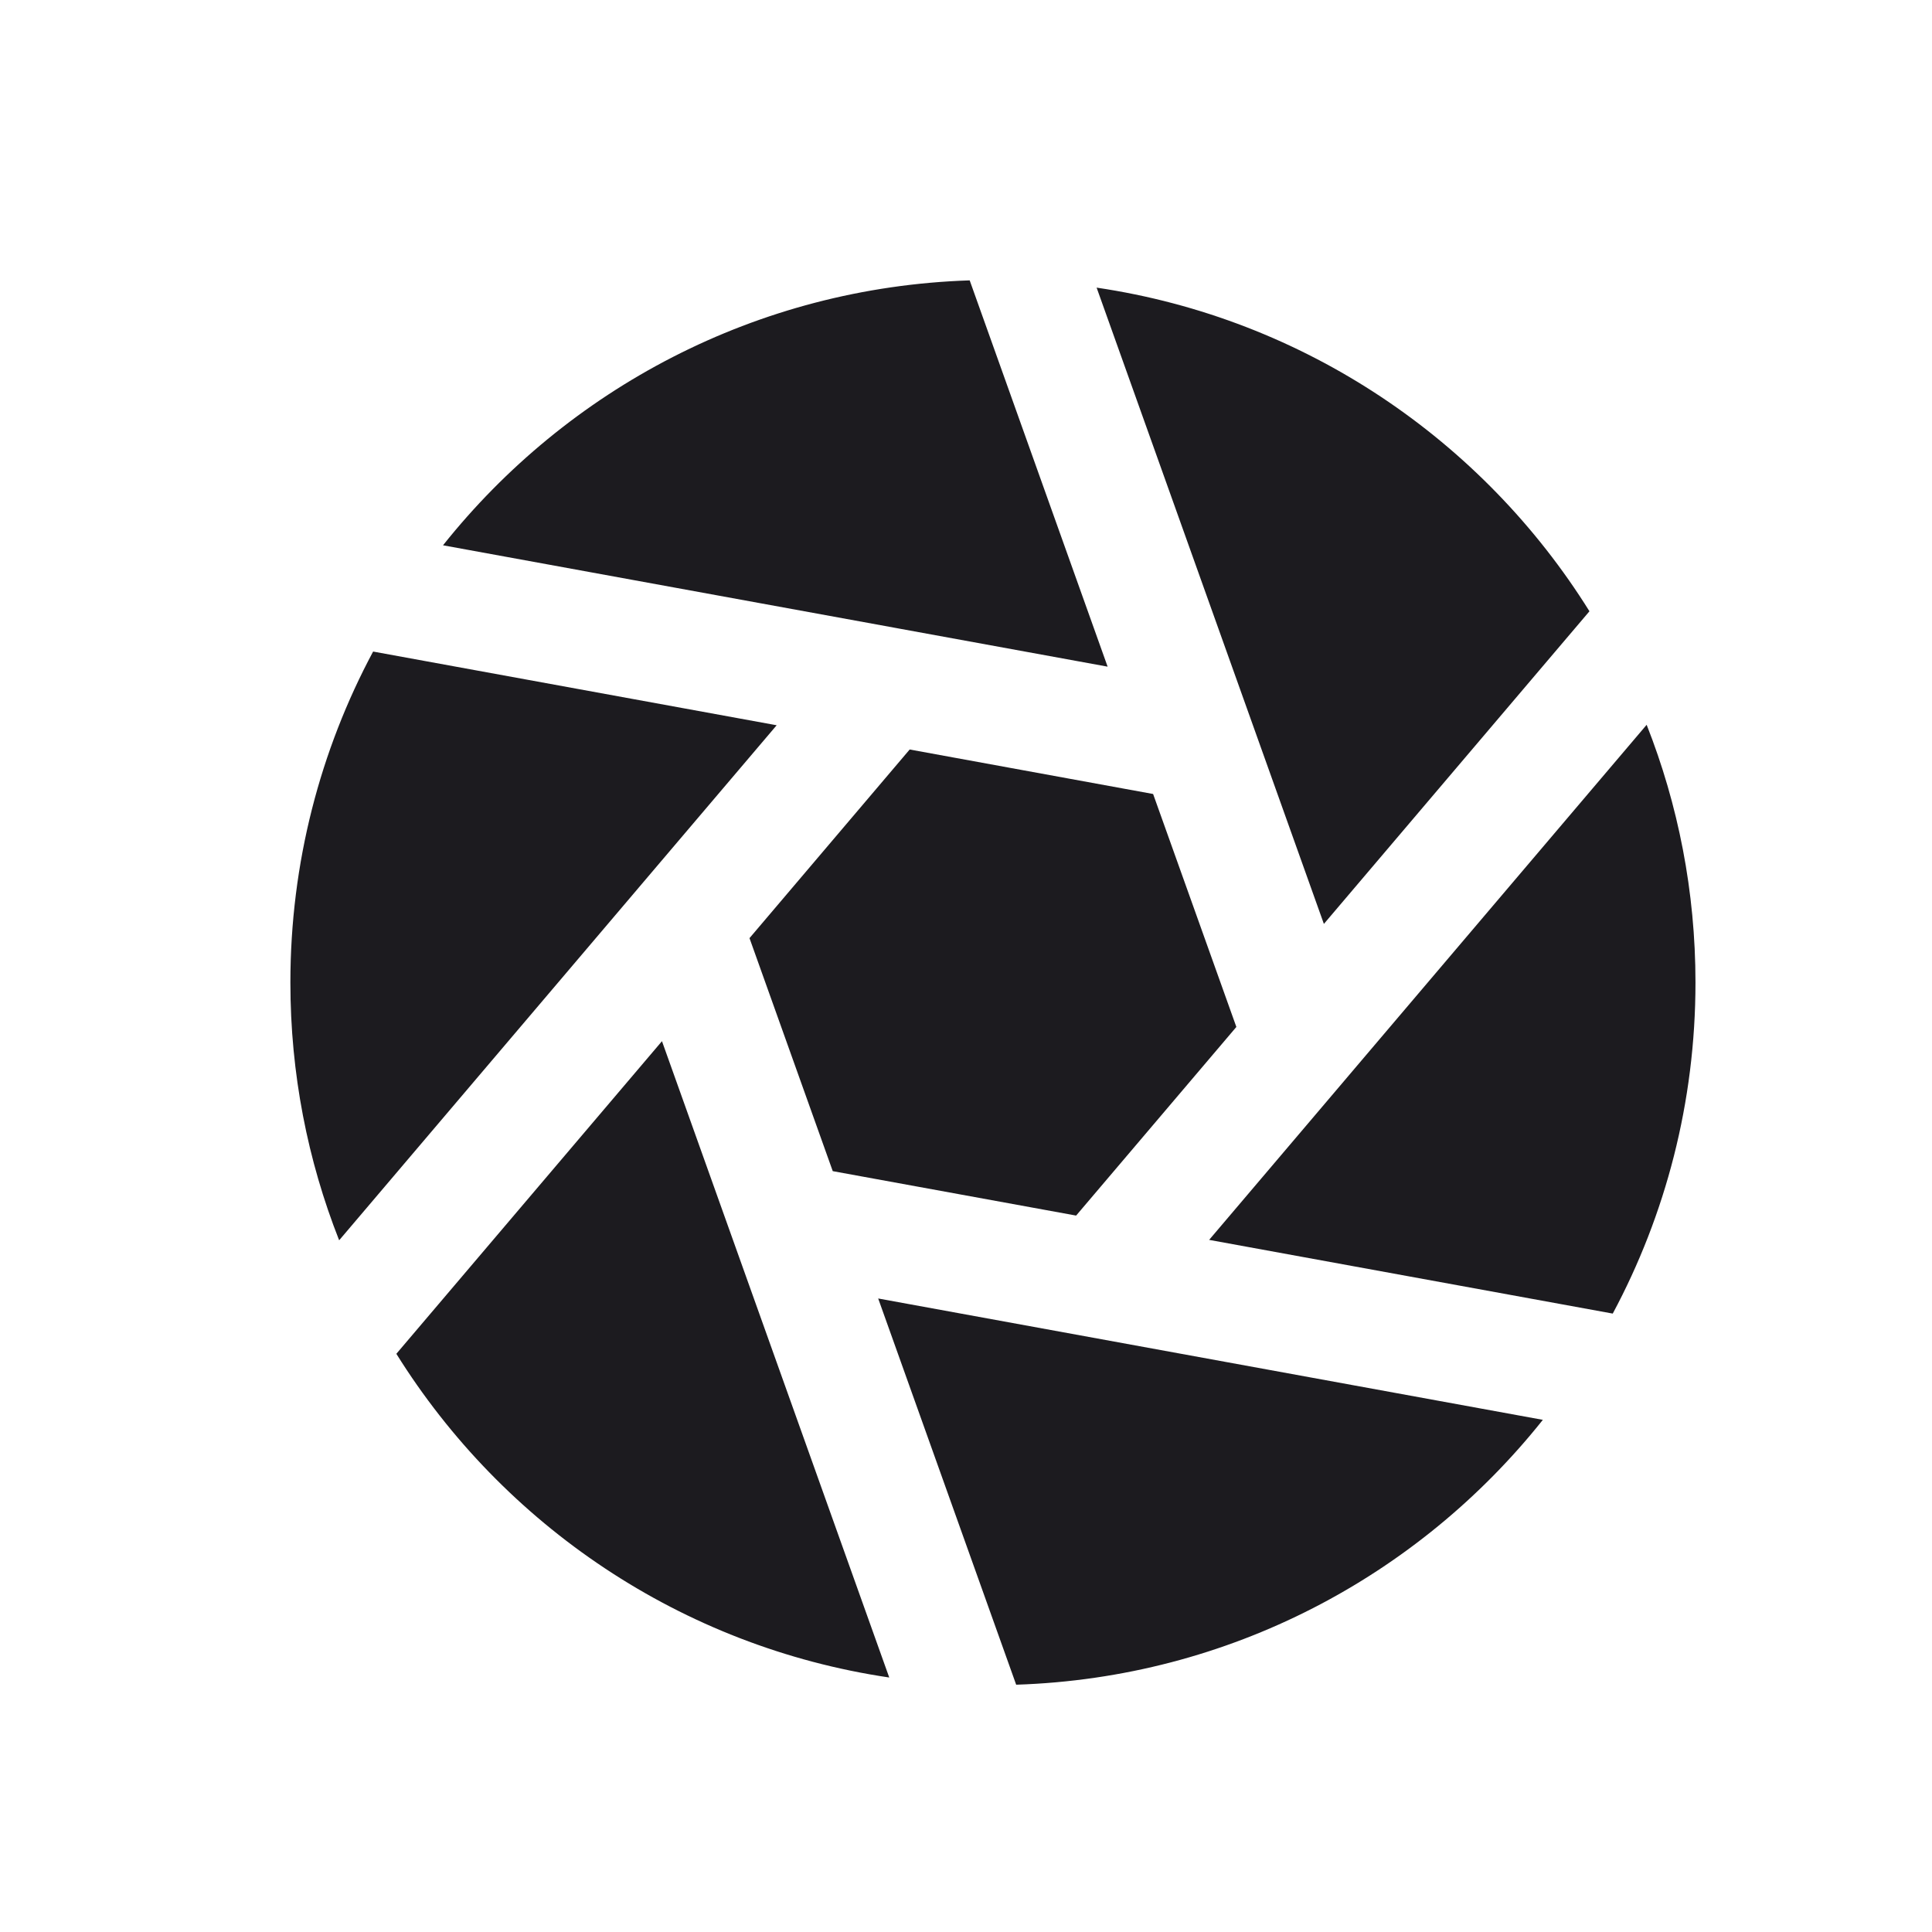 <svg width="33" height="33" viewBox="0 0 33 33" fill="none" xmlns="http://www.w3.org/2000/svg">
<path fill-rule="evenodd" clip-rule="evenodd" d="M7.567 9.314C9.689 6.649 12.921 4.908 16.563 4.789L18.919 11.387L15.343 10.734C15.335 10.732 15.326 10.73 15.317 10.729L7.567 9.314ZM6.373 11.129L13.266 12.388L10.909 15.162L10.899 15.174L5.793 21.185C5.255 19.822 4.96 18.337 4.96 16.783C4.96 14.739 5.471 12.814 6.373 11.129ZM11.307 17.784L6.77 23.124C8.593 26.046 11.637 28.128 15.189 28.653L11.307 17.784ZM17.357 28.776C20.999 28.658 24.231 26.917 26.353 24.252L15 22.179L17.357 28.776ZM20.653 21.178L27.547 22.437C28.449 20.752 28.96 18.827 28.96 16.783C28.96 15.228 28.664 13.743 28.126 12.38L23.037 18.371C23.023 18.389 23.008 18.406 22.993 18.423L20.653 21.178ZM18.381 20.763L21.118 17.541L19.696 13.562L15.538 12.802L12.802 16.024L14.224 20.004L18.381 20.763ZM22.613 15.781L18.731 4.913C22.282 5.438 25.327 7.519 27.149 10.441L22.613 15.781Z" fill="#1C1B1F"/>
</svg>
